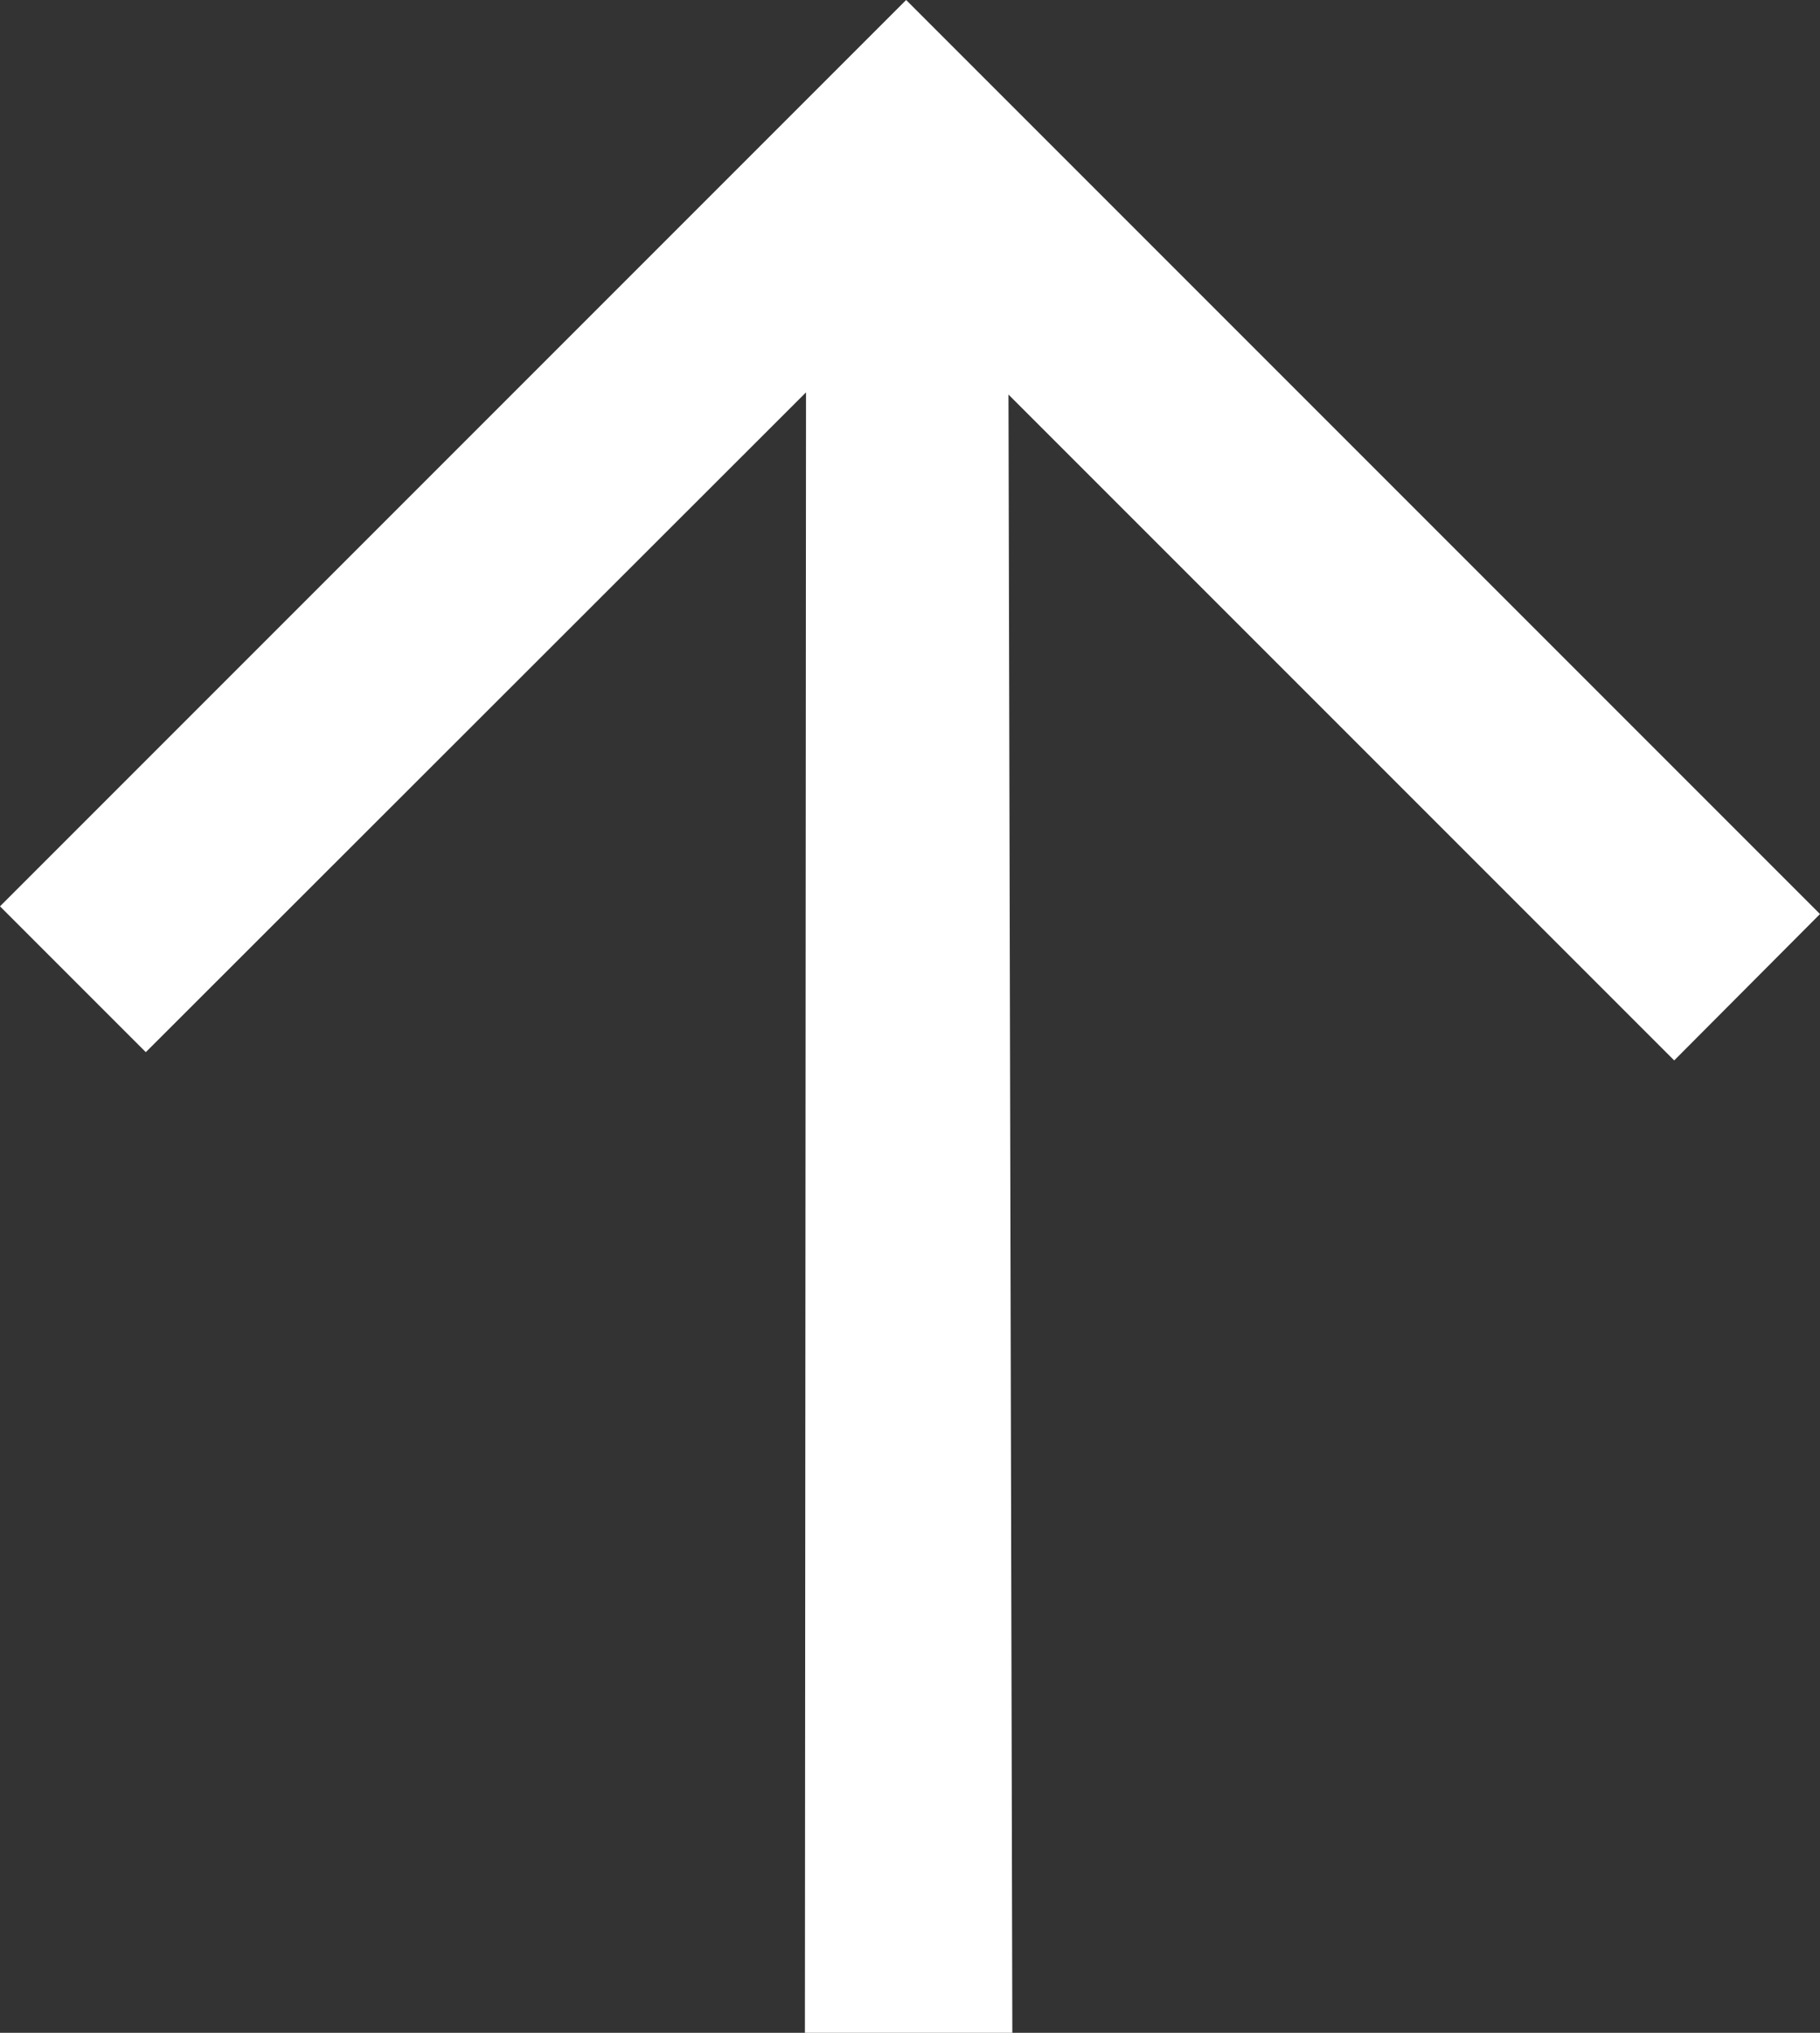 <svg xmlns="http://www.w3.org/2000/svg" viewBox="0 0 33.08 36.94"><rect x="0" y="0" width="33.08" height="36.94" fill="#333333" stroke="none"/><title>icon__arrow-up</title><g id="Layer_2" data-name="Layer 2"><g id="Graphic_Elements" data-name="Graphic Elements"><g id="The_Best_of_Microsoft" data-name="The Best of Microsoft"><g id="Icons"><polygon points="18.33 7.17 30.43 19.27 33.08 16.61 16.47 0 0 16.47 2.65 19.12 14.65 7.13 14.63 36.94 18.4 36.94 18.33 7.17" style="fill:#fff"/></g></g></g></g></svg>